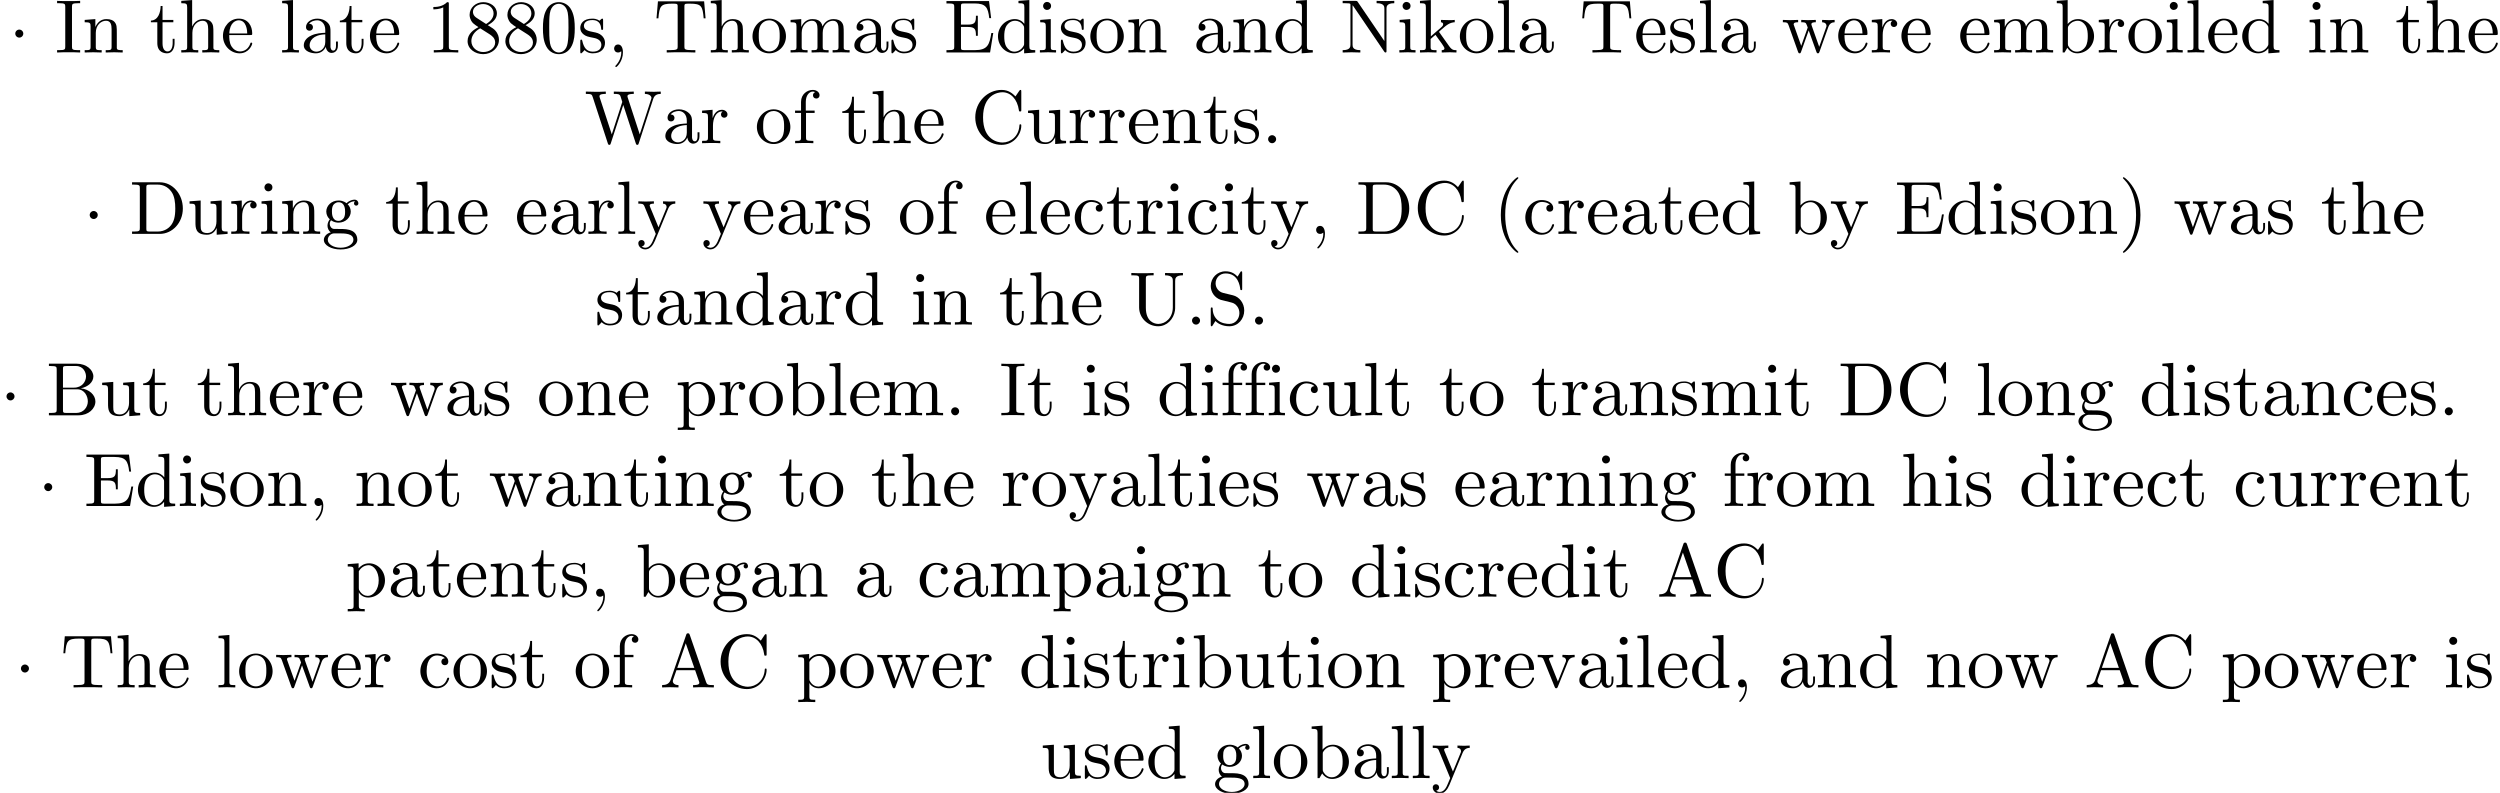 <?xml version='1.0' encoding='UTF-8'?>
<!-- This file was generated by dvisvgm 2.1.3 -->
<svg height='104.497pt' version='1.1' viewBox='6.522 -102.56 329.51 104.497' width='329.51pt' xmlns='http://www.w3.org/2000/svg' xmlns:xlink='http://www.w3.org/1999/xlink'>
<defs>
<path d='M1.913 -2.491C1.913 -2.78 1.674 -3.019 1.385 -3.019S0.857 -2.78 0.857 -2.491S1.096 -1.963 1.385 -1.963S1.913 -2.202 1.913 -2.491Z' id='g0-1'/>
<path d='M3.298 2.391C3.298 2.361 3.298 2.341 3.128 2.172C1.883 0.917 1.564 -0.966 1.564 -2.491C1.564 -4.224 1.943 -5.958 3.168 -7.203C3.298 -7.323 3.298 -7.342 3.298 -7.372C3.298 -7.442 3.258 -7.472 3.198 -7.472C3.098 -7.472 2.202 -6.795 1.614 -5.529C1.106 -4.433 0.986 -3.328 0.986 -2.491C0.986 -1.714 1.096 -0.508 1.644 0.618C2.242 1.843 3.098 2.491 3.198 2.491C3.258 2.491 3.298 2.461 3.298 2.391Z' id='g1-40'/>
<path d='M2.879 -2.491C2.879 -3.268 2.77 -4.473 2.222 -5.599C1.624 -6.824 0.767 -7.472 0.667 -7.472C0.608 -7.472 0.568 -7.432 0.568 -7.372C0.568 -7.342 0.568 -7.323 0.757 -7.143C1.734 -6.157 2.301 -4.573 2.301 -2.491C2.301 -0.787 1.933 0.966 0.697 2.222C0.568 2.341 0.568 2.361 0.568 2.391C0.568 2.451 0.608 2.491 0.667 2.491C0.767 2.491 1.664 1.813 2.252 0.548C2.76 -0.548 2.879 -1.654 2.879 -2.491Z' id='g1-41'/>
<path d='M2.022 -0.01C2.022 -0.648 1.783 -1.056 1.385 -1.056C1.036 -1.056 0.857 -0.787 0.857 -0.528S1.026 0 1.385 0C1.544 0 1.664 -0.06 1.763 -0.139L1.783 -0.159C1.793 -0.159 1.803 -0.149 1.803 -0.01C1.803 0.628 1.524 1.235 1.086 1.704C1.026 1.763 1.016 1.773 1.016 1.813C1.016 1.883 1.066 1.923 1.116 1.923C1.235 1.923 2.022 1.136 2.022 -0.01Z' id='g1-44'/>
<path d='M1.913 -0.528C1.913 -0.817 1.674 -1.056 1.385 -1.056S0.857 -0.817 0.857 -0.528S1.096 0 1.385 0S1.913 -0.239 1.913 -0.528Z' id='g1-46'/>
<path d='M4.583 -3.188C4.583 -3.985 4.533 -4.782 4.184 -5.519C3.726 -6.476 2.909 -6.635 2.491 -6.635C1.893 -6.635 1.166 -6.376 0.757 -5.45C0.438 -4.762 0.389 -3.985 0.389 -3.188C0.389 -2.441 0.428 -1.544 0.837 -0.787C1.265 0.02 1.993 0.219 2.481 0.219C3.019 0.219 3.776 0.01 4.214 -0.936C4.533 -1.624 4.583 -2.401 4.583 -3.188ZM2.481 0C2.092 0 1.504 -0.249 1.325 -1.205C1.215 -1.803 1.215 -2.72 1.215 -3.308C1.215 -3.945 1.215 -4.603 1.295 -5.141C1.484 -6.326 2.232 -6.416 2.481 -6.416C2.809 -6.416 3.467 -6.237 3.656 -5.25C3.756 -4.692 3.756 -3.935 3.756 -3.308C3.756 -2.56 3.756 -1.883 3.646 -1.245C3.497 -0.299 2.929 0 2.481 0Z' id='g1-48'/>
<path d='M2.929 -6.376C2.929 -6.615 2.929 -6.635 2.7 -6.635C2.082 -5.998 1.205 -5.998 0.887 -5.998V-5.689C1.086 -5.689 1.674 -5.689 2.192 -5.948V-0.787C2.192 -0.428 2.162 -0.309 1.265 -0.309H0.946V0C1.295 -0.03 2.162 -0.03 2.56 -0.03S3.826 -0.03 4.174 0V-0.309H3.856C2.959 -0.309 2.929 -0.418 2.929 -0.787V-6.376Z' id='g1-49'/>
<path d='M1.624 -4.553C1.166 -4.852 1.126 -5.191 1.126 -5.36C1.126 -5.968 1.773 -6.386 2.481 -6.386C3.208 -6.386 3.846 -5.868 3.846 -5.151C3.846 -4.583 3.457 -4.105 2.859 -3.756L1.624 -4.553ZM3.078 -3.606C3.796 -3.975 4.284 -4.493 4.284 -5.151C4.284 -6.067 3.397 -6.635 2.491 -6.635C1.494 -6.635 0.687 -5.898 0.687 -4.971C0.687 -4.792 0.707 -4.344 1.126 -3.875C1.235 -3.756 1.604 -3.507 1.853 -3.337C1.275 -3.049 0.418 -2.491 0.418 -1.504C0.418 -0.448 1.435 0.219 2.481 0.219C3.606 0.219 4.553 -0.608 4.553 -1.674C4.553 -2.032 4.443 -2.481 4.065 -2.899C3.875 -3.108 3.716 -3.208 3.078 -3.606ZM2.082 -3.188L3.308 -2.411C3.587 -2.222 4.055 -1.923 4.055 -1.315C4.055 -0.578 3.308 -0.06 2.491 -0.06C1.634 -0.06 0.917 -0.677 0.917 -1.504C0.917 -2.082 1.235 -2.72 2.082 -3.188Z' id='g1-56'/>
<path d='M3.965 -6.934C3.915 -7.064 3.895 -7.133 3.736 -7.133S3.547 -7.073 3.497 -6.934L1.435 -0.976C1.255 -0.468 0.857 -0.319 0.319 -0.309V0C0.548 -0.01 0.976 -0.03 1.335 -0.03C1.644 -0.03 2.162 -0.01 2.481 0V-0.309C1.983 -0.309 1.734 -0.558 1.734 -0.817C1.734 -0.847 1.743 -0.946 1.753 -0.966L2.212 -2.271H4.672L5.2 -0.747C5.21 -0.707 5.23 -0.648 5.23 -0.608C5.23 -0.309 4.672 -0.309 4.403 -0.309V0C4.762 -0.03 5.46 -0.03 5.838 -0.03C6.266 -0.03 6.725 -0.02 7.143 0V-0.309H6.964C6.366 -0.309 6.227 -0.379 6.117 -0.707L3.965 -6.934ZM3.437 -5.818L4.563 -2.58H2.321L3.437 -5.818Z' id='g1-65'/>
<path d='M2.212 -3.646V-6.097C2.212 -6.426 2.232 -6.496 2.7 -6.496H3.935C4.902 -6.496 5.25 -5.649 5.25 -5.121C5.25 -4.483 4.762 -3.646 3.656 -3.646H2.212ZM4.563 -3.557C5.529 -3.746 6.217 -4.384 6.217 -5.121C6.217 -5.988 5.3 -6.804 4.005 -6.804H0.359V-6.496H0.598C1.365 -6.496 1.385 -6.386 1.385 -6.027V-0.777C1.385 -0.418 1.365 -0.309 0.598 -0.309H0.359V0H4.264C5.589 0 6.486 -0.887 6.486 -1.823C6.486 -2.69 5.669 -3.437 4.563 -3.557ZM3.945 -0.309H2.7C2.232 -0.309 2.212 -0.379 2.212 -0.707V-3.427H4.085C5.071 -3.427 5.489 -2.501 5.489 -1.833C5.489 -1.126 4.971 -0.309 3.945 -0.309Z' id='g1-66'/>
<path d='M0.558 -3.407C0.558 -1.345 2.172 0.219 4.025 0.219C5.649 0.219 6.625 -1.166 6.625 -2.321C6.625 -2.421 6.625 -2.491 6.496 -2.491C6.386 -2.491 6.386 -2.431 6.376 -2.331C6.296 -0.907 5.23 -0.09 4.144 -0.09C3.537 -0.09 1.584 -0.428 1.584 -3.397C1.584 -6.376 3.527 -6.715 4.135 -6.715C5.22 -6.715 6.107 -5.808 6.306 -4.354C6.326 -4.214 6.326 -4.184 6.466 -4.184C6.625 -4.184 6.625 -4.214 6.625 -4.423V-6.785C6.625 -6.954 6.625 -7.024 6.516 -7.024C6.476 -7.024 6.436 -7.024 6.356 -6.904L5.858 -6.167C5.489 -6.526 4.981 -7.024 4.025 -7.024C2.162 -7.024 0.558 -5.44 0.558 -3.407Z' id='g1-67'/>
<path d='M0.349 -6.804V-6.496H0.588C1.355 -6.496 1.375 -6.386 1.375 -6.027V-0.777C1.375 -0.418 1.355 -0.309 0.588 -0.309H0.349V0H3.995C5.669 0 7.044 -1.474 7.044 -3.347C7.044 -5.24 5.699 -6.804 3.995 -6.804H0.349ZM2.72 -0.309C2.252 -0.309 2.232 -0.379 2.232 -0.707V-6.097C2.232 -6.426 2.252 -6.496 2.72 -6.496H3.716C4.334 -6.496 5.021 -6.276 5.529 -5.569C5.958 -4.981 6.047 -4.125 6.047 -3.347C6.047 -2.242 5.858 -1.644 5.499 -1.156C5.3 -0.887 4.732 -0.309 3.726 -0.309H2.72Z' id='g1-68'/>
<path d='M1.355 -0.777C1.355 -0.418 1.335 -0.309 0.568 -0.309H0.329V0H6.077L6.496 -2.57H6.247C5.998 -1.036 5.768 -0.309 4.055 -0.309H2.73C2.262 -0.309 2.242 -0.379 2.242 -0.707V-3.367H3.138C4.105 -3.367 4.214 -3.049 4.214 -2.202H4.463V-4.842H4.214C4.214 -3.985 4.105 -3.676 3.138 -3.676H2.242V-6.067C2.242 -6.396 2.262 -6.466 2.73 -6.466H4.015C5.539 -6.466 5.808 -5.918 5.968 -4.533H6.217L5.938 -6.775H0.329V-6.466H0.568C1.335 -6.466 1.355 -6.356 1.355 -5.998V-0.777Z' id='g1-69'/>
<path d='M2.242 -6.027C2.242 -6.386 2.271 -6.496 3.059 -6.496H3.318V-6.804C2.969 -6.775 2.182 -6.775 1.803 -6.775C1.415 -6.775 0.628 -6.775 0.279 -6.804V-6.496H0.538C1.325 -6.496 1.355 -6.386 1.355 -6.027V-0.777C1.355 -0.418 1.325 -0.309 0.538 -0.309H0.279V0C0.628 -0.03 1.415 -0.03 1.793 -0.03C2.182 -0.03 2.969 -0.03 3.318 0V-0.309H3.059C2.271 -0.309 2.242 -0.418 2.242 -0.777V-6.027Z' id='g1-73'/>
<path d='M2.311 -6.675C2.222 -6.795 2.212 -6.804 2.022 -6.804H0.329V-6.496H0.618C0.767 -6.496 0.966 -6.486 1.116 -6.476C1.345 -6.446 1.355 -6.436 1.355 -6.247V-1.046C1.355 -0.777 1.355 -0.309 0.329 -0.309V0C0.677 -0.01 1.166 -0.03 1.494 -0.03S2.311 -0.01 2.66 0V-0.309C1.634 -0.309 1.634 -0.777 1.634 -1.046V-6.227C1.684 -6.177 1.694 -6.167 1.734 -6.107L5.798 -0.13C5.888 -0.01 5.898 0 5.968 0C6.107 0 6.107 -0.07 6.107 -0.259V-5.758C6.107 -6.027 6.107 -6.496 7.133 -6.496V-6.804C6.785 -6.795 6.296 -6.775 5.968 -6.775S5.151 -6.795 4.802 -6.804V-6.496C5.828 -6.496 5.828 -6.027 5.828 -5.758V-1.504L2.311 -6.675Z' id='g1-78'/>
<path d='M3.477 -3.865L2.202 -4.174C1.584 -4.324 1.196 -4.862 1.196 -5.44C1.196 -6.137 1.734 -6.745 2.511 -6.745C4.174 -6.745 4.394 -5.111 4.453 -4.663C4.463 -4.603 4.463 -4.543 4.573 -4.543C4.702 -4.543 4.702 -4.593 4.702 -4.782V-6.785C4.702 -6.954 4.702 -7.024 4.593 -7.024C4.523 -7.024 4.513 -7.014 4.443 -6.894L4.095 -6.326C3.796 -6.615 3.387 -7.024 2.501 -7.024C1.395 -7.024 0.558 -6.147 0.558 -5.091C0.558 -4.264 1.086 -3.537 1.863 -3.268C1.973 -3.228 2.481 -3.108 3.178 -2.939C3.447 -2.869 3.746 -2.8 4.025 -2.431C4.234 -2.172 4.334 -1.843 4.334 -1.514C4.334 -0.807 3.836 -0.09 2.999 -0.09C2.71 -0.09 1.953 -0.139 1.425 -0.628C0.847 -1.166 0.817 -1.803 0.807 -2.162C0.797 -2.262 0.717 -2.262 0.687 -2.262C0.558 -2.262 0.558 -2.192 0.558 -2.012V-0.02C0.558 0.149 0.558 0.219 0.667 0.219C0.737 0.219 0.747 0.199 0.817 0.09C0.817 0.08 0.847 0.05 1.176 -0.478C1.484 -0.139 2.122 0.219 3.009 0.219C4.174 0.219 4.971 -0.757 4.971 -1.853C4.971 -2.849 4.314 -3.666 3.477 -3.865Z' id='g1-83'/>
<path d='M6.635 -6.745H0.548L0.359 -4.503H0.608C0.747 -6.107 0.897 -6.436 2.401 -6.436C2.58 -6.436 2.839 -6.436 2.939 -6.416C3.148 -6.376 3.148 -6.266 3.148 -6.037V-0.787C3.148 -0.448 3.148 -0.309 2.102 -0.309H1.704V0C2.112 -0.03 3.128 -0.03 3.587 -0.03S5.071 -0.03 5.479 0V-0.309H5.081C4.035 -0.309 4.035 -0.448 4.035 -0.787V-6.037C4.035 -6.237 4.035 -6.376 4.214 -6.416C4.324 -6.436 4.593 -6.436 4.782 -6.436C6.286 -6.436 6.436 -6.107 6.575 -4.503H6.824L6.635 -6.745Z' id='g1-84'/>
<path d='M5.798 -2.301C5.798 -0.887 4.832 -0.09 3.885 -0.09C3.417 -0.09 2.242 -0.339 2.242 -2.232V-6.027C2.242 -6.386 2.262 -6.496 3.029 -6.496H3.268V-6.804C2.919 -6.775 2.182 -6.775 1.803 -6.775S0.677 -6.775 0.329 -6.804V-6.496H0.568C1.335 -6.496 1.355 -6.386 1.355 -6.027V-2.271C1.355 -0.867 2.511 0.219 3.865 0.219C5.011 0.219 5.908 -0.707 6.077 -1.843C6.107 -2.042 6.107 -2.132 6.107 -2.531V-5.719C6.107 -6.047 6.107 -6.496 7.133 -6.496V-6.804C6.775 -6.795 6.296 -6.775 5.958 -6.775C5.609 -6.775 5.131 -6.795 4.772 -6.804V-6.496C5.798 -6.496 5.798 -6.027 5.798 -5.758V-2.301Z' id='g1-85'/>
<path d='M9.056 -5.828C9.235 -6.396 9.664 -6.496 10.052 -6.496V-6.804C9.753 -6.785 9.445 -6.775 9.146 -6.775C8.857 -6.775 8.219 -6.795 7.96 -6.804V-6.496C8.628 -6.486 8.827 -6.157 8.827 -5.968C8.827 -5.908 8.797 -5.828 8.777 -5.768L7.283 -1.166L5.689 -6.047C5.679 -6.087 5.659 -6.147 5.659 -6.197C5.659 -6.496 6.237 -6.496 6.496 -6.496V-6.804C6.137 -6.775 5.46 -6.775 5.081 -6.775S4.274 -6.795 3.865 -6.804V-6.496C4.433 -6.496 4.643 -6.496 4.762 -6.137L4.981 -5.44L3.597 -1.166L1.993 -6.067C1.983 -6.097 1.973 -6.167 1.973 -6.197C1.973 -6.496 2.55 -6.496 2.809 -6.496V-6.804C2.451 -6.775 1.773 -6.775 1.395 -6.775S0.588 -6.795 0.179 -6.804V-6.496C0.927 -6.496 0.966 -6.446 1.086 -6.077L3.078 0.03C3.108 0.12 3.138 0.219 3.268 0.219C3.407 0.219 3.427 0.149 3.467 0.02L5.111 -5.041L6.765 0.03C6.795 0.12 6.824 0.219 6.954 0.219C7.093 0.219 7.113 0.149 7.153 0.02L9.056 -5.828Z' id='g1-87'/>
<path d='M3.318 -0.757C3.357 -0.359 3.626 0.06 4.095 0.06C4.304 0.06 4.912 -0.08 4.912 -0.887V-1.445H4.663V-0.887C4.663 -0.309 4.413 -0.249 4.304 -0.249C3.975 -0.249 3.935 -0.697 3.935 -0.747V-2.74C3.935 -3.158 3.935 -3.547 3.577 -3.915C3.188 -4.304 2.69 -4.463 2.212 -4.463C1.395 -4.463 0.707 -3.995 0.707 -3.337C0.707 -3.039 0.907 -2.869 1.166 -2.869C1.445 -2.869 1.624 -3.068 1.624 -3.328C1.624 -3.447 1.574 -3.776 1.116 -3.786C1.385 -4.135 1.873 -4.244 2.192 -4.244C2.68 -4.244 3.248 -3.856 3.248 -2.969V-2.6C2.74 -2.57 2.042 -2.54 1.415 -2.242C0.667 -1.903 0.418 -1.385 0.418 -0.946C0.418 -0.139 1.385 0.11 2.012 0.11C2.67 0.11 3.128 -0.289 3.318 -0.757ZM3.248 -2.391V-1.395C3.248 -0.448 2.531 -0.11 2.082 -0.11C1.594 -0.11 1.186 -0.458 1.186 -0.956C1.186 -1.504 1.604 -2.331 3.248 -2.391Z' id='g1-97'/>
<path d='M1.714 -3.756V-6.914L0.279 -6.804V-6.496C0.976 -6.496 1.056 -6.426 1.056 -5.938V0H1.305C1.315 -0.01 1.395 -0.149 1.664 -0.618C1.813 -0.389 2.232 0.11 2.969 0.11C4.154 0.11 5.191 -0.867 5.191 -2.152C5.191 -3.417 4.214 -4.403 3.078 -4.403C2.301 -4.403 1.873 -3.935 1.714 -3.756ZM1.743 -1.136V-3.188C1.743 -3.377 1.743 -3.387 1.853 -3.547C2.242 -4.105 2.79 -4.184 3.029 -4.184C3.477 -4.184 3.836 -3.925 4.075 -3.547C4.334 -3.138 4.364 -2.57 4.364 -2.162C4.364 -1.793 4.344 -1.196 4.055 -0.747C3.846 -0.438 3.467 -0.11 2.929 -0.11C2.481 -0.11 2.122 -0.349 1.883 -0.717C1.743 -0.927 1.743 -0.956 1.743 -1.136Z' id='g1-98'/>
<path d='M1.166 -2.172C1.166 -3.796 1.983 -4.214 2.511 -4.214C2.6 -4.214 3.228 -4.204 3.577 -3.846C3.168 -3.816 3.108 -3.517 3.108 -3.387C3.108 -3.128 3.288 -2.929 3.567 -2.929C3.826 -2.929 4.025 -3.098 4.025 -3.397C4.025 -4.075 3.268 -4.463 2.501 -4.463C1.255 -4.463 0.339 -3.387 0.339 -2.152C0.339 -0.877 1.325 0.11 2.481 0.11C3.816 0.11 4.135 -1.086 4.135 -1.186S4.035 -1.285 4.005 -1.285C3.915 -1.285 3.895 -1.245 3.875 -1.186C3.587 -0.259 2.939 -0.139 2.57 -0.139C2.042 -0.139 1.166 -0.568 1.166 -2.172Z' id='g1-99'/>
<path d='M3.786 -0.548V0.11L5.25 0V-0.309C4.553 -0.309 4.473 -0.379 4.473 -0.867V-6.914L3.039 -6.804V-6.496C3.736 -6.496 3.816 -6.426 3.816 -5.938V-3.786C3.527 -4.144 3.098 -4.403 2.56 -4.403C1.385 -4.403 0.339 -3.427 0.339 -2.142C0.339 -0.877 1.315 0.11 2.451 0.11C3.088 0.11 3.537 -0.229 3.786 -0.548ZM3.786 -3.218V-1.176C3.786 -0.996 3.786 -0.976 3.676 -0.807C3.377 -0.329 2.929 -0.11 2.501 -0.11C2.052 -0.11 1.694 -0.369 1.455 -0.747C1.196 -1.156 1.166 -1.724 1.166 -2.132C1.166 -2.501 1.186 -3.098 1.474 -3.547C1.684 -3.856 2.062 -4.184 2.6 -4.184C2.949 -4.184 3.367 -4.035 3.676 -3.587C3.786 -3.417 3.786 -3.397 3.786 -3.218Z' id='g1-100'/>
<path d='M1.116 -2.511C1.176 -3.995 2.012 -4.244 2.351 -4.244C3.377 -4.244 3.477 -2.899 3.477 -2.511H1.116ZM1.106 -2.301H3.885C4.105 -2.301 4.135 -2.301 4.135 -2.511C4.135 -3.497 3.597 -4.463 2.351 -4.463C1.196 -4.463 0.279 -3.437 0.279 -2.192C0.279 -0.857 1.325 0.11 2.471 0.11C3.686 0.11 4.135 -0.996 4.135 -1.186C4.135 -1.285 4.055 -1.305 4.005 -1.305C3.915 -1.305 3.895 -1.245 3.875 -1.166C3.527 -0.139 2.63 -0.139 2.531 -0.139C2.032 -0.139 1.634 -0.438 1.405 -0.807C1.106 -1.285 1.106 -1.943 1.106 -2.301Z' id='g1-101'/>
<path d='M1.743 -4.294V-5.45C1.743 -6.326 2.222 -6.804 2.66 -6.804C2.69 -6.804 2.839 -6.804 2.989 -6.735C2.869 -6.695 2.69 -6.565 2.69 -6.316C2.69 -6.087 2.849 -5.888 3.118 -5.888C3.407 -5.888 3.557 -6.087 3.557 -6.326C3.557 -6.695 3.188 -7.024 2.66 -7.024C1.963 -7.024 1.116 -6.496 1.116 -5.44V-4.294H0.329V-3.985H1.116V-0.757C1.116 -0.309 1.006 -0.309 0.339 -0.309V0C0.727 -0.01 1.196 -0.03 1.474 -0.03C1.873 -0.03 2.341 -0.03 2.74 0V-0.309H2.531C1.793 -0.309 1.773 -0.418 1.773 -0.777V-3.985H2.909V-4.294H1.743Z' id='g1-102'/>
<path d='M2.212 -1.714C1.345 -1.714 1.345 -2.71 1.345 -2.939C1.345 -3.208 1.355 -3.527 1.504 -3.776C1.584 -3.895 1.813 -4.174 2.212 -4.174C3.078 -4.174 3.078 -3.178 3.078 -2.949C3.078 -2.68 3.068 -2.361 2.919 -2.112C2.839 -1.993 2.61 -1.714 2.212 -1.714ZM1.056 -1.325C1.056 -1.365 1.056 -1.594 1.225 -1.793C1.614 -1.514 2.022 -1.484 2.212 -1.484C3.138 -1.484 3.826 -2.172 3.826 -2.939C3.826 -3.308 3.666 -3.676 3.417 -3.905C3.776 -4.244 4.135 -4.294 4.314 -4.294C4.334 -4.294 4.384 -4.294 4.413 -4.284C4.304 -4.244 4.254 -4.135 4.254 -4.015C4.254 -3.846 4.384 -3.726 4.543 -3.726C4.643 -3.726 4.832 -3.796 4.832 -4.025C4.832 -4.194 4.712 -4.513 4.324 -4.513C4.125 -4.513 3.686 -4.453 3.268 -4.045C2.849 -4.374 2.431 -4.403 2.212 -4.403C1.285 -4.403 0.598 -3.716 0.598 -2.949C0.598 -2.511 0.817 -2.132 1.066 -1.923C0.936 -1.773 0.757 -1.445 0.757 -1.096C0.757 -0.787 0.887 -0.408 1.196 -0.209C0.598 -0.04 0.279 0.389 0.279 0.787C0.279 1.504 1.265 2.052 2.481 2.052C3.656 2.052 4.692 1.544 4.692 0.767C4.692 0.418 4.553 -0.09 4.045 -0.369C3.517 -0.648 2.939 -0.648 2.331 -0.648C2.082 -0.648 1.654 -0.648 1.584 -0.658C1.265 -0.697 1.056 -1.006 1.056 -1.325ZM2.491 1.823C1.484 1.823 0.797 1.315 0.797 0.787C0.797 0.329 1.176 -0.04 1.614 -0.07H2.202C3.059 -0.07 4.174 -0.07 4.174 0.787C4.174 1.325 3.467 1.823 2.491 1.823Z' id='g1-103'/>
<path d='M1.096 -0.757C1.096 -0.309 0.986 -0.309 0.319 -0.309V0C0.667 -0.01 1.176 -0.03 1.445 -0.03C1.704 -0.03 2.222 -0.01 2.56 0V-0.309C1.893 -0.309 1.783 -0.309 1.783 -0.757V-2.59C1.783 -3.626 2.491 -4.184 3.128 -4.184C3.756 -4.184 3.865 -3.646 3.865 -3.078V-0.757C3.865 -0.309 3.756 -0.309 3.088 -0.309V0C3.437 -0.01 3.945 -0.03 4.214 -0.03C4.473 -0.03 4.991 -0.01 5.33 0V-0.309C4.812 -0.309 4.563 -0.309 4.553 -0.608V-2.511C4.553 -3.367 4.553 -3.676 4.244 -4.035C4.105 -4.204 3.776 -4.403 3.198 -4.403C2.361 -4.403 1.923 -3.806 1.753 -3.427V-6.914L0.319 -6.804V-6.496C1.016 -6.496 1.096 -6.426 1.096 -5.938V-0.757Z' id='g1-104'/>
<path d='M1.763 -4.403L0.369 -4.294V-3.985C1.016 -3.985 1.106 -3.925 1.106 -3.437V-0.757C1.106 -0.309 0.996 -0.309 0.329 -0.309V0C0.648 -0.01 1.186 -0.03 1.425 -0.03C1.773 -0.03 2.122 -0.01 2.461 0V-0.309C1.803 -0.309 1.763 -0.359 1.763 -0.747V-4.403ZM1.803 -6.137C1.803 -6.456 1.554 -6.665 1.275 -6.665C0.966 -6.665 0.747 -6.396 0.747 -6.137C0.747 -5.868 0.966 -5.609 1.275 -5.609C1.554 -5.609 1.803 -5.818 1.803 -6.137Z' id='g1-105'/>
<path d='M1.056 -0.757C1.056 -0.309 0.946 -0.309 0.279 -0.309V0C0.608 -0.01 1.076 -0.03 1.365 -0.03C1.664 -0.03 2.062 -0.02 2.461 0V-0.309C1.793 -0.309 1.684 -0.309 1.684 -0.757V-1.783L2.321 -2.331C3.088 -1.275 3.507 -0.717 3.507 -0.538C3.507 -0.349 3.337 -0.309 3.148 -0.309V0C3.427 -0.01 4.015 -0.03 4.224 -0.03C4.513 -0.03 4.802 -0.02 5.091 0V-0.309C4.722 -0.309 4.503 -0.309 4.125 -0.837L2.859 -2.62C2.849 -2.64 2.8 -2.7 2.8 -2.73C2.8 -2.77 3.507 -3.367 3.606 -3.447C4.234 -3.955 4.653 -3.975 4.862 -3.985V-4.294C4.573 -4.264 4.443 -4.264 4.164 -4.264C3.806 -4.264 3.188 -4.284 3.049 -4.294V-3.985C3.238 -3.975 3.337 -3.865 3.337 -3.736C3.337 -3.537 3.198 -3.417 3.118 -3.347L1.714 -2.132V-6.914L0.279 -6.804V-6.496C0.976 -6.496 1.056 -6.426 1.056 -5.938V-0.757Z' id='g1-107'/>
<path d='M1.763 -6.914L0.329 -6.804V-6.496C1.026 -6.496 1.106 -6.426 1.106 -5.938V-0.757C1.106 -0.309 0.996 -0.309 0.329 -0.309V0C0.658 -0.01 1.186 -0.03 1.435 -0.03S2.172 -0.01 2.54 0V-0.309C1.873 -0.309 1.763 -0.309 1.763 -0.757V-6.914Z' id='g1-108'/>
<path d='M1.096 -3.427V-0.757C1.096 -0.309 0.986 -0.309 0.319 -0.309V0C0.667 -0.01 1.176 -0.03 1.445 -0.03C1.704 -0.03 2.222 -0.01 2.56 0V-0.309C1.893 -0.309 1.783 -0.309 1.783 -0.757V-2.59C1.783 -3.626 2.491 -4.184 3.128 -4.184C3.756 -4.184 3.865 -3.646 3.865 -3.078V-0.757C3.865 -0.309 3.756 -0.309 3.088 -0.309V0C3.437 -0.01 3.945 -0.03 4.214 -0.03C4.473 -0.03 4.991 -0.01 5.33 0V-0.309C4.663 -0.309 4.553 -0.309 4.553 -0.757V-2.59C4.553 -3.626 5.26 -4.184 5.898 -4.184C6.526 -4.184 6.635 -3.646 6.635 -3.078V-0.757C6.635 -0.309 6.526 -0.309 5.858 -0.309V0C6.207 -0.01 6.715 -0.03 6.984 -0.03C7.243 -0.03 7.761 -0.01 8.1 0V-0.309C7.582 -0.309 7.332 -0.309 7.323 -0.608V-2.511C7.323 -3.367 7.323 -3.676 7.014 -4.035C6.874 -4.204 6.545 -4.403 5.968 -4.403C5.131 -4.403 4.692 -3.806 4.523 -3.427C4.384 -4.294 3.646 -4.403 3.198 -4.403C2.471 -4.403 2.002 -3.975 1.724 -3.357V-4.403L0.319 -4.294V-3.985C1.016 -3.985 1.096 -3.915 1.096 -3.427Z' id='g1-109'/>
<path d='M1.096 -3.427V-0.757C1.096 -0.309 0.986 -0.309 0.319 -0.309V0C0.667 -0.01 1.176 -0.03 1.445 -0.03C1.704 -0.03 2.222 -0.01 2.56 0V-0.309C1.893 -0.309 1.783 -0.309 1.783 -0.757V-2.59C1.783 -3.626 2.491 -4.184 3.128 -4.184C3.756 -4.184 3.865 -3.646 3.865 -3.078V-0.757C3.865 -0.309 3.756 -0.309 3.088 -0.309V0C3.437 -0.01 3.945 -0.03 4.214 -0.03C4.473 -0.03 4.991 -0.01 5.33 0V-0.309C4.812 -0.309 4.563 -0.309 4.553 -0.608V-2.511C4.553 -3.367 4.553 -3.676 4.244 -4.035C4.105 -4.204 3.776 -4.403 3.198 -4.403C2.471 -4.403 2.002 -3.975 1.724 -3.357V-4.403L0.319 -4.294V-3.985C1.016 -3.985 1.096 -3.915 1.096 -3.427Z' id='g1-110'/>
<path d='M4.692 -2.132C4.692 -3.407 3.696 -4.463 2.491 -4.463C1.245 -4.463 0.279 -3.377 0.279 -2.132C0.279 -0.847 1.315 0.11 2.481 0.11C3.686 0.11 4.692 -0.867 4.692 -2.132ZM2.491 -0.139C2.062 -0.139 1.624 -0.349 1.355 -0.807C1.106 -1.245 1.106 -1.853 1.106 -2.212C1.106 -2.6 1.106 -3.138 1.345 -3.577C1.614 -4.035 2.082 -4.244 2.481 -4.244C2.919 -4.244 3.347 -4.025 3.606 -3.597S3.865 -2.59 3.865 -2.212C3.865 -1.853 3.865 -1.315 3.646 -0.877C3.427 -0.428 2.989 -0.139 2.491 -0.139Z' id='g1-111'/>
<path d='M1.714 -3.746V-4.403L0.279 -4.294V-3.985C0.986 -3.985 1.056 -3.925 1.056 -3.487V1.176C1.056 1.624 0.946 1.624 0.279 1.624V1.933C0.618 1.923 1.136 1.903 1.395 1.903C1.664 1.903 2.172 1.923 2.521 1.933V1.624C1.853 1.624 1.743 1.624 1.743 1.176V-0.498V-0.588C1.793 -0.428 2.212 0.11 2.969 0.11C4.154 0.11 5.191 -0.867 5.191 -2.152C5.191 -3.417 4.224 -4.403 3.108 -4.403C2.331 -4.403 1.913 -3.965 1.714 -3.746ZM1.743 -1.136V-3.357C2.032 -3.865 2.521 -4.154 3.029 -4.154C3.756 -4.154 4.364 -3.278 4.364 -2.152C4.364 -0.946 3.666 -0.11 2.929 -0.11C2.531 -0.11 2.152 -0.309 1.883 -0.717C1.743 -0.927 1.743 -0.936 1.743 -1.136Z' id='g1-112'/>
<path d='M1.664 -3.308V-4.403L0.279 -4.294V-3.985C0.976 -3.985 1.056 -3.915 1.056 -3.427V-0.757C1.056 -0.309 0.946 -0.309 0.279 -0.309V0C0.667 -0.01 1.136 -0.03 1.415 -0.03C1.813 -0.03 2.281 -0.03 2.68 0V-0.309H2.471C1.734 -0.309 1.714 -0.418 1.714 -0.777V-2.311C1.714 -3.298 2.132 -4.184 2.889 -4.184C2.959 -4.184 2.979 -4.184 2.999 -4.174C2.969 -4.164 2.77 -4.045 2.77 -3.786C2.77 -3.507 2.979 -3.357 3.198 -3.357C3.377 -3.357 3.626 -3.477 3.626 -3.796S3.318 -4.403 2.889 -4.403C2.162 -4.403 1.803 -3.736 1.664 -3.308Z' id='g1-114'/>
<path d='M2.072 -1.933C2.291 -1.893 3.108 -1.734 3.108 -1.016C3.108 -0.508 2.76 -0.11 1.983 -0.11C1.146 -0.11 0.787 -0.677 0.598 -1.524C0.568 -1.654 0.558 -1.694 0.458 -1.694C0.329 -1.694 0.329 -1.624 0.329 -1.445V-0.13C0.329 0.04 0.329 0.11 0.438 0.11C0.488 0.11 0.498 0.1 0.687 -0.09C0.707 -0.11 0.707 -0.13 0.887 -0.319C1.325 0.1 1.773 0.11 1.983 0.11C3.128 0.11 3.587 -0.558 3.587 -1.275C3.587 -1.803 3.288 -2.102 3.168 -2.222C2.839 -2.54 2.451 -2.62 2.032 -2.7C1.474 -2.809 0.807 -2.939 0.807 -3.517C0.807 -3.865 1.066 -4.274 1.923 -4.274C3.019 -4.274 3.068 -3.377 3.088 -3.068C3.098 -2.979 3.188 -2.979 3.208 -2.979C3.337 -2.979 3.337 -3.029 3.337 -3.218V-4.224C3.337 -4.394 3.337 -4.463 3.228 -4.463C3.178 -4.463 3.158 -4.463 3.029 -4.344C2.999 -4.304 2.899 -4.214 2.859 -4.184C2.481 -4.463 2.072 -4.463 1.923 -4.463C0.707 -4.463 0.329 -3.796 0.329 -3.238C0.329 -2.889 0.488 -2.61 0.757 -2.391C1.076 -2.132 1.355 -2.072 2.072 -1.933Z' id='g1-115'/>
<path d='M1.724 -3.985H3.148V-4.294H1.724V-6.127H1.474C1.465 -5.31 1.166 -4.244 0.189 -4.204V-3.985H1.036V-1.235C1.036 -0.01 1.963 0.11 2.321 0.11C3.029 0.11 3.308 -0.598 3.308 -1.235V-1.803H3.059V-1.255C3.059 -0.518 2.76 -0.139 2.391 -0.139C1.724 -0.139 1.724 -1.046 1.724 -1.215V-3.985Z' id='g1-116'/>
<path d='M3.895 -0.787V0.11L5.33 0V-0.309C4.633 -0.309 4.553 -0.379 4.553 -0.867V-4.403L3.088 -4.294V-3.985C3.786 -3.985 3.865 -3.915 3.865 -3.427V-1.654C3.865 -0.787 3.387 -0.11 2.66 -0.11C1.823 -0.11 1.783 -0.578 1.783 -1.096V-4.403L0.319 -4.294V-3.985C1.096 -3.985 1.096 -3.955 1.096 -3.068V-1.574C1.096 -0.797 1.096 0.11 2.61 0.11C3.168 0.11 3.606 -0.169 3.895 -0.787Z' id='g1-117'/>
<path d='M4.144 -3.318C4.234 -3.547 4.403 -3.975 5.061 -3.985V-4.294C4.832 -4.274 4.543 -4.264 4.314 -4.264C4.075 -4.264 3.616 -4.284 3.447 -4.294V-3.985C3.816 -3.975 3.925 -3.746 3.925 -3.557C3.925 -3.467 3.905 -3.427 3.865 -3.318L2.849 -0.777L1.734 -3.557C1.674 -3.686 1.674 -3.706 1.674 -3.726C1.674 -3.985 2.062 -3.985 2.242 -3.985V-4.294C1.943 -4.284 1.385 -4.264 1.156 -4.264C0.887 -4.264 0.488 -4.274 0.189 -4.294V-3.985C0.817 -3.985 0.857 -3.925 0.986 -3.616L2.421 -0.08C2.481 0.06 2.501 0.11 2.63 0.11S2.8 0.02 2.839 -0.08L4.144 -3.318Z' id='g1-118'/>
<path d='M6.167 -3.347C6.346 -3.846 6.655 -3.975 7.004 -3.985V-4.294C6.785 -4.274 6.496 -4.264 6.276 -4.264C5.988 -4.264 5.539 -4.284 5.35 -4.294V-3.985C5.709 -3.975 5.928 -3.796 5.928 -3.507C5.928 -3.447 5.928 -3.427 5.878 -3.298L4.971 -0.747L3.985 -3.527C3.945 -3.646 3.935 -3.666 3.935 -3.716C3.935 -3.985 4.324 -3.985 4.523 -3.985V-4.294C4.234 -4.284 3.726 -4.264 3.487 -4.264C3.188 -4.264 2.899 -4.274 2.6 -4.294V-3.985C2.969 -3.985 3.128 -3.965 3.228 -3.836C3.278 -3.776 3.387 -3.477 3.457 -3.288L2.6 -0.877L1.654 -3.537C1.604 -3.656 1.604 -3.676 1.604 -3.716C1.604 -3.985 1.993 -3.985 2.192 -3.985V-4.294C1.893 -4.284 1.335 -4.264 1.106 -4.264C1.066 -4.264 0.538 -4.274 0.179 -4.294V-3.985C0.677 -3.985 0.797 -3.955 0.917 -3.636L2.172 -0.11C2.222 0.03 2.252 0.11 2.381 0.11S2.531 0.05 2.58 -0.09L3.587 -2.909L4.603 -0.08C4.643 0.03 4.672 0.11 4.802 0.11S4.961 0.02 5.001 -0.08L6.167 -3.347Z' id='g1-119'/>
<path d='M4.135 -3.347C4.394 -3.975 4.902 -3.985 5.061 -3.985V-4.294C4.832 -4.274 4.543 -4.264 4.314 -4.264C4.135 -4.264 3.666 -4.284 3.447 -4.294V-3.985C3.756 -3.975 3.915 -3.806 3.915 -3.557C3.915 -3.457 3.905 -3.437 3.856 -3.318L2.849 -0.867L1.743 -3.547C1.704 -3.646 1.684 -3.686 1.684 -3.726C1.684 -3.985 2.052 -3.985 2.242 -3.985V-4.294C1.983 -4.284 1.325 -4.264 1.156 -4.264C0.887 -4.264 0.488 -4.274 0.189 -4.294V-3.985C0.667 -3.985 0.857 -3.985 0.996 -3.636L2.491 0C2.441 0.13 2.301 0.458 2.242 0.588C2.022 1.136 1.743 1.823 1.106 1.823C1.056 1.823 0.827 1.823 0.638 1.644C0.946 1.604 1.026 1.385 1.026 1.225C1.026 0.966 0.837 0.807 0.608 0.807C0.408 0.807 0.189 0.936 0.189 1.235C0.189 1.684 0.608 2.042 1.106 2.042C1.734 2.042 2.142 1.474 2.381 0.907L4.135 -3.347Z' id='g1-121'/>
</defs>
<g id='page1'>
<use x='7.679' xlink:href='#g0-1' y='-95.641'/>
<use x='13.768' xlink:href='#g1-73' y='-95.641'/>
<use x='17.365' xlink:href='#g1-110' y='-95.641'/>
<use x='26.221' xlink:href='#g1-116' y='-95.641'/>
<use x='30.095' xlink:href='#g1-104' y='-95.641'/>
<use x='35.63' xlink:href='#g1-101' y='-95.641'/>
<use x='43.379' xlink:href='#g1-108' y='-95.641'/>
<use x='46.146' xlink:href='#g1-97' y='-95.641'/>
<use x='51.127' xlink:href='#g1-116' y='-95.641'/>
<use x='55.002' xlink:href='#g1-101' y='-95.641'/>
<use x='62.751' xlink:href='#g1-49' y='-95.641'/>
<use x='67.732' xlink:href='#g1-56' y='-95.641'/>
<use x='72.713' xlink:href='#g1-56' y='-95.641'/>
<use x='77.695' xlink:href='#g1-48' y='-95.641'/>
<use x='82.676' xlink:href='#g1-115' y='-95.641'/>
<use x='86.606' xlink:href='#g1-44' y='-95.641'/>
<use x='92.694' xlink:href='#g1-84' y='-95.641'/>
<use x='99.889' xlink:href='#g1-104' y='-95.641'/>
<use x='105.424' xlink:href='#g1-111' y='-95.641'/>
<use x='110.405' xlink:href='#g1-109' y='-95.641'/>
<use x='118.708' xlink:href='#g1-97' y='-95.641'/>
<use x='123.689' xlink:href='#g1-115' y='-95.641'/>
<use x='130.94' xlink:href='#g1-69' y='-95.641'/>
<use x='137.72' xlink:href='#g1-100' y='-95.641'/>
<use x='143.255' xlink:href='#g1-105' y='-95.641'/>
<use x='146.022' xlink:href='#g1-115' y='-95.641'/>
<use x='149.952' xlink:href='#g1-111' y='-95.641'/>
<use x='154.933' xlink:href='#g1-110' y='-95.641'/>
<use x='163.789' xlink:href='#g1-97' y='-95.641'/>
<use x='168.77' xlink:href='#g1-110' y='-95.641'/>
<use x='174.305' xlink:href='#g1-100' y='-95.641'/>
<use x='183.161' xlink:href='#g1-78' y='-95.641'/>
<use x='190.633' xlink:href='#g1-105' y='-95.641'/>
<use x='193.4' xlink:href='#g1-107' y='-95.641'/>
<use x='198.658' xlink:href='#g1-111' y='-95.641'/>
<use x='203.639' xlink:href='#g1-108' y='-95.641'/>
<use x='206.407' xlink:href='#g1-97' y='-95.641'/>
<use x='214.709' xlink:href='#g1-84' y='-95.641'/>
<use x='221.904' xlink:href='#g1-101' y='-95.641'/>
<use x='226.332' xlink:href='#g1-115' y='-95.641'/>
<use x='230.262' xlink:href='#g1-108' y='-95.641'/>
<use x='233.029' xlink:href='#g1-97' y='-95.641'/>
<use x='241.331' xlink:href='#g1-119' y='-95.641'/>
<use x='248.527' xlink:href='#g1-101' y='-95.641'/>
<use x='252.955' xlink:href='#g1-114' y='-95.641'/>
<use x='256.857' xlink:href='#g1-101' y='-95.641'/>
<use x='264.605' xlink:href='#g1-101' y='-95.641'/>
<use x='269.033' xlink:href='#g1-109' y='-95.641'/>
<use x='277.335' xlink:href='#g1-98' y='-95.641'/>
<use x='282.87' xlink:href='#g1-114' y='-95.641'/>
<use x='286.772' xlink:href='#g1-111' y='-95.641'/>
<use x='291.754' xlink:href='#g1-105' y='-95.641'/>
<use x='294.521' xlink:href='#g1-108' y='-95.641'/>
<use x='297.288' xlink:href='#g1-101' y='-95.641'/>
<use x='301.716' xlink:href='#g1-100' y='-95.641'/>
<use x='310.572' xlink:href='#g1-105' y='-95.641'/>
<use x='313.339' xlink:href='#g1-110' y='-95.641'/>
<use x='322.195' xlink:href='#g1-116' y='-95.641'/>
<use x='326.069' xlink:href='#g1-104' y='-95.641'/>
<use x='331.604' xlink:href='#g1-101' y='-95.641'/>
<use x='83.56' xlink:href='#g1-87' y='-83.686'/>
<use x='93.799' xlink:href='#g1-97' y='-83.686'/>
<use x='98.78' xlink:href='#g1-114' y='-83.686'/>
<use x='106.003' xlink:href='#g1-111' y='-83.686'/>
<use x='110.985' xlink:href='#g1-102' y='-83.686'/>
<use x='117.35' xlink:href='#g1-116' y='-83.686'/>
<use x='121.224' xlink:href='#g1-104' y='-83.686'/>
<use x='126.759' xlink:href='#g1-101' y='-83.686'/>
<use x='134.508' xlink:href='#g1-67' y='-83.686'/>
<use x='141.703' xlink:href='#g1-117' y='-83.686'/>
<use x='147.238' xlink:href='#g1-114' y='-83.686'/>
<use x='151.14' xlink:href='#g1-114' y='-83.686'/>
<use x='155.042' xlink:href='#g1-101' y='-83.686'/>
<use x='159.47' xlink:href='#g1-110' y='-83.686'/>
<use x='165.004' xlink:href='#g1-116' y='-83.686'/>
<use x='168.879' xlink:href='#g1-115' y='-83.686'/>
<use x='172.808' xlink:href='#g1-46' y='-83.686'/>
<use x='17.49' xlink:href='#g0-1' y='-71.731'/>
<use x='23.578' xlink:href='#g1-68' y='-71.731'/>
<use x='31.188' xlink:href='#g1-117' y='-71.731'/>
<use x='36.723' xlink:href='#g1-114' y='-71.731'/>
<use x='40.625' xlink:href='#g1-105' y='-71.731'/>
<use x='43.393' xlink:href='#g1-110' y='-71.731'/>
<use x='48.928' xlink:href='#g1-103' y='-71.731'/>
<use x='57.23' xlink:href='#g1-116' y='-71.731'/>
<use x='61.104' xlink:href='#g1-104' y='-71.731'/>
<use x='66.639' xlink:href='#g1-101' y='-71.731'/>
<use x='74.388' xlink:href='#g1-101' y='-71.731'/>
<use x='78.816' xlink:href='#g1-97' y='-71.731'/>
<use x='83.797' xlink:href='#g1-114' y='-71.731'/>
<use x='87.699' xlink:href='#g1-108' y='-71.731'/>
<use x='90.466' xlink:href='#g1-121' y='-71.731'/>
<use x='99.045' xlink:href='#g1-121' y='-71.731'/>
<use x='104.303' xlink:href='#g1-101' y='-71.731'/>
<use x='108.731' xlink:href='#g1-97' y='-71.731'/>
<use x='113.712' xlink:href='#g1-114' y='-71.731'/>
<use x='117.615' xlink:href='#g1-115' y='-71.731'/>
<use x='124.865' xlink:href='#g1-111' y='-71.731'/>
<use x='129.846' xlink:href='#g1-102' y='-71.731'/>
<use x='136.212' xlink:href='#g1-101' y='-71.731'/>
<use x='140.639' xlink:href='#g1-108' y='-71.731'/>
<use x='143.407' xlink:href='#g1-101' y='-71.731'/>
<use x='147.835' xlink:href='#g1-99' y='-71.731'/>
<use x='152.262' xlink:href='#g1-116' y='-71.731'/>
<use x='156.137' xlink:href='#g1-114' y='-71.731'/>
<use x='160.039' xlink:href='#g1-105' y='-71.731'/>
<use x='162.806' xlink:href='#g1-99' y='-71.731'/>
<use x='167.234' xlink:href='#g1-105' y='-71.731'/>
<use x='170.002' xlink:href='#g1-116' y='-71.731'/>
<use x='173.876' xlink:href='#g1-121' y='-71.731'/>
<use x='179.134' xlink:href='#g1-44' y='-71.731'/>
<use x='185.222' xlink:href='#g1-68' y='-71.731'/>
<use x='192.833' xlink:href='#g1-67' y='-71.731'/>
<use x='203.349' xlink:href='#g1-40' y='-71.731'/>
<use x='207.223' xlink:href='#g1-99' y='-71.731'/>
<use x='211.651' xlink:href='#g1-114' y='-71.731'/>
<use x='215.553' xlink:href='#g1-101' y='-71.731'/>
<use x='219.981' xlink:href='#g1-97' y='-71.731'/>
<use x='224.962' xlink:href='#g1-116' y='-71.731'/>
<use x='228.837' xlink:href='#g1-101' y='-71.731'/>
<use x='233.265' xlink:href='#g1-100' y='-71.731'/>
<use x='242.12' xlink:href='#g1-98' y='-71.731'/>
<use x='247.655' xlink:href='#g1-121' y='-71.731'/>
<use x='256.234' xlink:href='#g1-69' y='-71.731'/>
<use x='263.014' xlink:href='#g1-100' y='-71.731'/>
<use x='268.549' xlink:href='#g1-105' y='-71.731'/>
<use x='271.316' xlink:href='#g1-115' y='-71.731'/>
<use x='275.246' xlink:href='#g1-111' y='-71.731'/>
<use x='280.227' xlink:href='#g1-110' y='-71.731'/>
<use x='285.762' xlink:href='#g1-41' y='-71.731'/>
<use x='292.957' xlink:href='#g1-119' y='-71.731'/>
<use x='300.153' xlink:href='#g1-97' y='-71.731'/>
<use x='305.134' xlink:href='#g1-115' y='-71.731'/>
<use x='312.385' xlink:href='#g1-116' y='-71.731'/>
<use x='316.259' xlink:href='#g1-104' y='-71.731'/>
<use x='321.794' xlink:href='#g1-101' y='-71.731'/>
<use x='84.931' xlink:href='#g1-115' y='-59.776'/>
<use x='88.861' xlink:href='#g1-116' y='-59.776'/>
<use x='92.736' xlink:href='#g1-97' y='-59.776'/>
<use x='97.717' xlink:href='#g1-110' y='-59.776'/>
<use x='103.252' xlink:href='#g1-100' y='-59.776'/>
<use x='108.787' xlink:href='#g1-97' y='-59.776'/>
<use x='113.768' xlink:href='#g1-114' y='-59.776'/>
<use x='117.67' xlink:href='#g1-100' y='-59.776'/>
<use x='126.526' xlink:href='#g1-105' y='-59.776'/>
<use x='129.293' xlink:href='#g1-110' y='-59.776'/>
<use x='138.149' xlink:href='#g1-116' y='-59.776'/>
<use x='142.023' xlink:href='#g1-104' y='-59.776'/>
<use x='147.558' xlink:href='#g1-101' y='-59.776'/>
<use x='155.307' xlink:href='#g1-85' y='-59.776'/>
<use x='162.779' xlink:href='#g1-46' y='-59.776'/>
<use x='165.546' xlink:href='#g1-83' y='-59.776'/>
<use x='171.081' xlink:href='#g1-46' y='-59.776'/>
<use x='6.522' xlink:href='#g0-1' y='-47.821'/>
<use x='12.61' xlink:href='#g1-66' y='-47.821'/>
<use x='19.667' xlink:href='#g1-117' y='-47.821'/>
<use x='25.202' xlink:href='#g1-116' y='-47.821'/>
<use x='32.397' xlink:href='#g1-116' y='-47.821'/>
<use x='36.271' xlink:href='#g1-104' y='-47.821'/>
<use x='41.806' xlink:href='#g1-101' y='-47.821'/>
<use x='46.234' xlink:href='#g1-114' y='-47.821'/>
<use x='50.136' xlink:href='#g1-101' y='-47.821'/>
<use x='57.885' xlink:href='#g1-119' y='-47.821'/>
<use x='65.08' xlink:href='#g1-97' y='-47.821'/>
<use x='70.061' xlink:href='#g1-115' y='-47.821'/>
<use x='77.312' xlink:href='#g1-111' y='-47.821'/>
<use x='82.293' xlink:href='#g1-110' y='-47.821'/>
<use x='87.828' xlink:href='#g1-101' y='-47.821'/>
<use x='95.577' xlink:href='#g1-112' y='-47.821'/>
<use x='101.112' xlink:href='#g1-114' y='-47.821'/>
<use x='105.014' xlink:href='#g1-111' y='-47.821'/>
<use x='109.995' xlink:href='#g1-98' y='-47.821'/>
<use x='115.53' xlink:href='#g1-108' y='-47.821'/>
<use x='118.297' xlink:href='#g1-101' y='-47.821'/>
<use x='122.725' xlink:href='#g1-109' y='-47.821'/>
<use x='131.027' xlink:href='#g1-46' y='-47.821'/>
<use x='138.223' xlink:href='#g1-73' y='-47.821'/>
<use x='141.82' xlink:href='#g1-116' y='-47.821'/>
<use x='149.015' xlink:href='#g1-105' y='-47.821'/>
<use x='151.783' xlink:href='#g1-115' y='-47.821'/>
<use x='159.033' xlink:href='#g1-100' y='-47.821'/>
<use x='164.568' xlink:href='#g1-105' y='-47.821'/>
<use x='167.336' xlink:href='#g1-102' y='-47.821'/>
<use x='170.38' xlink:href='#g1-102' y='-47.821'/>
<use x='173.424' xlink:href='#g1-105' y='-47.821'/>
<use x='176.191' xlink:href='#g1-99' y='-47.821'/>
<use x='180.619' xlink:href='#g1-117' y='-47.821'/>
<use x='186.154' xlink:href='#g1-108' y='-47.821'/>
<use x='188.921' xlink:href='#g1-116' y='-47.821'/>
<use x='196.117' xlink:href='#g1-116' y='-47.821'/>
<use x='199.991' xlink:href='#g1-111' y='-47.821'/>
<use x='208.293' xlink:href='#g1-116' y='-47.821'/>
<use x='212.168' xlink:href='#g1-114' y='-47.821'/>
<use x='216.07' xlink:href='#g1-97' y='-47.821'/>
<use x='221.051' xlink:href='#g1-110' y='-47.821'/>
<use x='226.586' xlink:href='#g1-115' y='-47.821'/>
<use x='230.516' xlink:href='#g1-109' y='-47.821'/>
<use x='238.818' xlink:href='#g1-105' y='-47.821'/>
<use x='241.585' xlink:href='#g1-116' y='-47.821'/>
<use x='248.78' xlink:href='#g1-68' y='-47.821'/>
<use x='256.391' xlink:href='#g1-67' y='-47.821'/>
<use x='266.907' xlink:href='#g1-108' y='-47.821'/>
<use x='269.674' xlink:href='#g1-111' y='-47.821'/>
<use x='274.656' xlink:href='#g1-110' y='-47.821'/>
<use x='280.191' xlink:href='#g1-103' y='-47.821'/>
<use x='288.493' xlink:href='#g1-100' y='-47.821'/>
<use x='294.028' xlink:href='#g1-105' y='-47.821'/>
<use x='296.795' xlink:href='#g1-115' y='-47.821'/>
<use x='300.725' xlink:href='#g1-116' y='-47.821'/>
<use x='304.599' xlink:href='#g1-97' y='-47.821'/>
<use x='309.58' xlink:href='#g1-110' y='-47.821'/>
<use x='315.115' xlink:href='#g1-99' y='-47.821'/>
<use x='319.543' xlink:href='#g1-101' y='-47.821'/>
<use x='323.971' xlink:href='#g1-115' y='-47.821'/>
<use x='327.901' xlink:href='#g1-46' y='-47.821'/>
<use x='11.494' xlink:href='#g0-1' y='-35.865'/>
<use x='17.583' xlink:href='#g1-69' y='-35.865'/>
<use x='24.363' xlink:href='#g1-100' y='-35.865'/>
<use x='29.898' xlink:href='#g1-105' y='-35.865'/>
<use x='32.665' xlink:href='#g1-115' y='-35.865'/>
<use x='36.595' xlink:href='#g1-111' y='-35.865'/>
<use x='41.576' xlink:href='#g1-110' y='-35.865'/>
<use x='47.111' xlink:href='#g1-44' y='-35.865'/>
<use x='53.199' xlink:href='#g1-110' y='-35.865'/>
<use x='58.734' xlink:href='#g1-111' y='-35.865'/>
<use x='63.715' xlink:href='#g1-116' y='-35.865'/>
<use x='70.911' xlink:href='#g1-119' y='-35.865'/>
<use x='78.106' xlink:href='#g1-97' y='-35.865'/>
<use x='83.087' xlink:href='#g1-110' y='-35.865'/>
<use x='88.622' xlink:href='#g1-116' y='-35.865'/>
<use x='92.496' xlink:href='#g1-105' y='-35.865'/>
<use x='95.264' xlink:href='#g1-110' y='-35.865'/>
<use x='100.799' xlink:href='#g1-103' y='-35.865'/>
<use x='109.101' xlink:href='#g1-116' y='-35.865'/>
<use x='112.975' xlink:href='#g1-111' y='-35.865'/>
<use x='121.277' xlink:href='#g1-116' y='-35.865'/>
<use x='125.152' xlink:href='#g1-104' y='-35.865'/>
<use x='130.687' xlink:href='#g1-101' y='-35.865'/>
<use x='138.435' xlink:href='#g1-114' y='-35.865'/>
<use x='142.337' xlink:href='#g1-111' y='-35.865'/>
<use x='147.319' xlink:href='#g1-121' y='-35.865'/>
<use x='152.577' xlink:href='#g1-97' y='-35.865'/>
<use x='157.558' xlink:href='#g1-108' y='-35.865'/>
<use x='160.326' xlink:href='#g1-116' y='-35.865'/>
<use x='164.2' xlink:href='#g1-105' y='-35.865'/>
<use x='166.967' xlink:href='#g1-101' y='-35.865'/>
<use x='171.395' xlink:href='#g1-115' y='-35.865'/>
<use x='178.646' xlink:href='#g1-119' y='-35.865'/>
<use x='185.841' xlink:href='#g1-97' y='-35.865'/>
<use x='190.822' xlink:href='#g1-115' y='-35.865'/>
<use x='198.073' xlink:href='#g1-101' y='-35.865'/>
<use x='202.501' xlink:href='#g1-97' y='-35.865'/>
<use x='207.482' xlink:href='#g1-114' y='-35.865'/>
<use x='211.384' xlink:href='#g1-110' y='-35.865'/>
<use x='216.919' xlink:href='#g1-105' y='-35.865'/>
<use x='219.686' xlink:href='#g1-110' y='-35.865'/>
<use x='225.221' xlink:href='#g1-103' y='-35.865'/>
<use x='233.523' xlink:href='#g1-102' y='-35.865'/>
<use x='236.568' xlink:href='#g1-114' y='-35.865'/>
<use x='240.47' xlink:href='#g1-111' y='-35.865'/>
<use x='245.451' xlink:href='#g1-109' y='-35.865'/>
<use x='257.074' xlink:href='#g1-104' y='-35.865'/>
<use x='262.609' xlink:href='#g1-105' y='-35.865'/>
<use x='265.376' xlink:href='#g1-115' y='-35.865'/>
<use x='272.627' xlink:href='#g1-100' y='-35.865'/>
<use x='278.162' xlink:href='#g1-105' y='-35.865'/>
<use x='280.929' xlink:href='#g1-114' y='-35.865'/>
<use x='284.831' xlink:href='#g1-101' y='-35.865'/>
<use x='289.259' xlink:href='#g1-99' y='-35.865'/>
<use x='293.687' xlink:href='#g1-116' y='-35.865'/>
<use x='300.882' xlink:href='#g1-99' y='-35.865'/>
<use x='305.31' xlink:href='#g1-117' y='-35.865'/>
<use x='310.845' xlink:href='#g1-114' y='-35.865'/>
<use x='314.747' xlink:href='#g1-114' y='-35.865'/>
<use x='318.649' xlink:href='#g1-101' y='-35.865'/>
<use x='323.077' xlink:href='#g1-110' y='-35.865'/>
<use x='328.612' xlink:href='#g1-116' y='-35.865'/>
<use x='52.073' xlink:href='#g1-112' y='-23.91'/>
<use x='57.608' xlink:href='#g1-97' y='-23.91'/>
<use x='62.589' xlink:href='#g1-116' y='-23.91'/>
<use x='66.464' xlink:href='#g1-101' y='-23.91'/>
<use x='70.891' xlink:href='#g1-110' y='-23.91'/>
<use x='76.426' xlink:href='#g1-116' y='-23.91'/>
<use x='80.301' xlink:href='#g1-115' y='-23.91'/>
<use x='84.23' xlink:href='#g1-44' y='-23.91'/>
<use x='90.319' xlink:href='#g1-98' y='-23.91'/>
<use x='95.853' xlink:href='#g1-101' y='-23.91'/>
<use x='100.281' xlink:href='#g1-103' y='-23.91'/>
<use x='105.263' xlink:href='#g1-97' y='-23.91'/>
<use x='110.244' xlink:href='#g1-110' y='-23.91'/>
<use x='119.1' xlink:href='#g1-97' y='-23.91'/>
<use x='127.402' xlink:href='#g1-99' y='-23.91'/>
<use x='131.83' xlink:href='#g1-97' y='-23.91'/>
<use x='136.811' xlink:href='#g1-109' y='-23.91'/>
<use x='145.113' xlink:href='#g1-112' y='-23.91'/>
<use x='150.648' xlink:href='#g1-97' y='-23.91'/>
<use x='155.63' xlink:href='#g1-105' y='-23.91'/>
<use x='158.397' xlink:href='#g1-103' y='-23.91'/>
<use x='163.378' xlink:href='#g1-110' y='-23.91'/>
<use x='172.234' xlink:href='#g1-116' y='-23.91'/>
<use x='176.108' xlink:href='#g1-111' y='-23.91'/>
<use x='184.411' xlink:href='#g1-100' y='-23.91'/>
<use x='189.945' xlink:href='#g1-105' y='-23.91'/>
<use x='192.713' xlink:href='#g1-115' y='-23.91'/>
<use x='196.642' xlink:href='#g1-99' y='-23.91'/>
<use x='201.07' xlink:href='#g1-114' y='-23.91'/>
<use x='204.972' xlink:href='#g1-101' y='-23.91'/>
<use x='209.4' xlink:href='#g1-100' y='-23.91'/>
<use x='214.935' xlink:href='#g1-105' y='-23.91'/>
<use x='217.702' xlink:href='#g1-116' y='-23.91'/>
<use x='224.898' xlink:href='#g1-65' y='-23.91'/>
<use x='232.37' xlink:href='#g1-67' y='-23.91'/>
<use x='8.426' xlink:href='#g0-1' y='-11.955'/>
<use x='14.515' xlink:href='#g1-84' y='-11.955'/>
<use x='21.71' xlink:href='#g1-104' y='-11.955'/>
<use x='27.245' xlink:href='#g1-101' y='-11.955'/>
<use x='34.994' xlink:href='#g1-108' y='-11.955'/>
<use x='37.761' xlink:href='#g1-111' y='-11.955'/>
<use x='42.742' xlink:href='#g1-119' y='-11.955'/>
<use x='49.938' xlink:href='#g1-101' y='-11.955'/>
<use x='54.365' xlink:href='#g1-114' y='-11.955'/>
<use x='61.588' xlink:href='#g1-99' y='-11.955'/>
<use x='66.016' xlink:href='#g1-111' y='-11.955'/>
<use x='70.998' xlink:href='#g1-115' y='-11.955'/>
<use x='74.927' xlink:href='#g1-116' y='-11.955'/>
<use x='82.123' xlink:href='#g1-111' y='-11.955'/>
<use x='87.104' xlink:href='#g1-102' y='-11.955'/>
<use x='93.469' xlink:href='#g1-65' y='-11.955'/>
<use x='100.941' xlink:href='#g1-67' y='-11.955'/>
<use x='111.457' xlink:href='#g1-112' y='-11.955'/>
<use x='116.992' xlink:href='#g1-111' y='-11.955'/>
<use x='121.973' xlink:href='#g1-119' y='-11.955'/>
<use x='129.168' xlink:href='#g1-101' y='-11.955'/>
<use x='133.596' xlink:href='#g1-114' y='-11.955'/>
<use x='140.819' xlink:href='#g1-100' y='-11.955'/>
<use x='146.354' xlink:href='#g1-105' y='-11.955'/>
<use x='149.121' xlink:href='#g1-115' y='-11.955'/>
<use x='153.051' xlink:href='#g1-116' y='-11.955'/>
<use x='156.926' xlink:href='#g1-114' y='-11.955'/>
<use x='160.828' xlink:href='#g1-105' y='-11.955'/>
<use x='163.595' xlink:href='#g1-98' y='-11.955'/>
<use x='169.13' xlink:href='#g1-117' y='-11.955'/>
<use x='174.665' xlink:href='#g1-116' y='-11.955'/>
<use x='178.539' xlink:href='#g1-105' y='-11.955'/>
<use x='181.306' xlink:href='#g1-111' y='-11.955'/>
<use x='186.288' xlink:href='#g1-110' y='-11.955'/>
<use x='195.143' xlink:href='#g1-112' y='-11.955'/>
<use x='200.678' xlink:href='#g1-114' y='-11.955'/>
<use x='204.58' xlink:href='#g1-101' y='-11.955'/>
<use x='209.008' xlink:href='#g1-118' y='-11.955'/>
<use x='214.266' xlink:href='#g1-97' y='-11.955'/>
<use x='219.248' xlink:href='#g1-105' y='-11.955'/>
<use x='222.015' xlink:href='#g1-108' y='-11.955'/>
<use x='224.782' xlink:href='#g1-101' y='-11.955'/>
<use x='229.21' xlink:href='#g1-100' y='-11.955'/>
<use x='234.745' xlink:href='#g1-44' y='-11.955'/>
<use x='240.833' xlink:href='#g1-97' y='-11.955'/>
<use x='245.815' xlink:href='#g1-110' y='-11.955'/>
<use x='251.35' xlink:href='#g1-100' y='-11.955'/>
<use x='260.205' xlink:href='#g1-110' y='-11.955'/>
<use x='265.74' xlink:href='#g1-111' y='-11.955'/>
<use x='270.721' xlink:href='#g1-119' y='-11.955'/>
<use x='281.237' xlink:href='#g1-65' y='-11.955'/>
<use x='288.709' xlink:href='#g1-67' y='-11.955'/>
<use x='299.226' xlink:href='#g1-112' y='-11.955'/>
<use x='304.76' xlink:href='#g1-111' y='-11.955'/>
<use x='309.742' xlink:href='#g1-119' y='-11.955'/>
<use x='316.937' xlink:href='#g1-101' y='-11.955'/>
<use x='321.365' xlink:href='#g1-114' y='-11.955'/>
<use x='328.588' xlink:href='#g1-105' y='-11.955'/>
<use x='331.355' xlink:href='#g1-115' y='-11.955'/>
<use x='143.646' xlink:href='#g1-117' y='0'/>
<use x='149.181' xlink:href='#g1-115' y='0'/>
<use x='153.111' xlink:href='#g1-101' y='0'/>
<use x='157.539' xlink:href='#g1-100' y='0'/>
<use x='166.394' xlink:href='#g1-103' y='0'/>
<use x='171.376' xlink:href='#g1-108' y='0'/>
<use x='174.143' xlink:href='#g1-111' y='0'/>
<use x='179.124' xlink:href='#g1-98' y='0'/>
<use x='184.659' xlink:href='#g1-97' y='0'/>
<use x='189.641' xlink:href='#g1-108' y='0'/>
<use x='192.408' xlink:href='#g1-108' y='0'/>
<use x='195.175' xlink:href='#g1-121' y='0'/>
</g>
</svg>